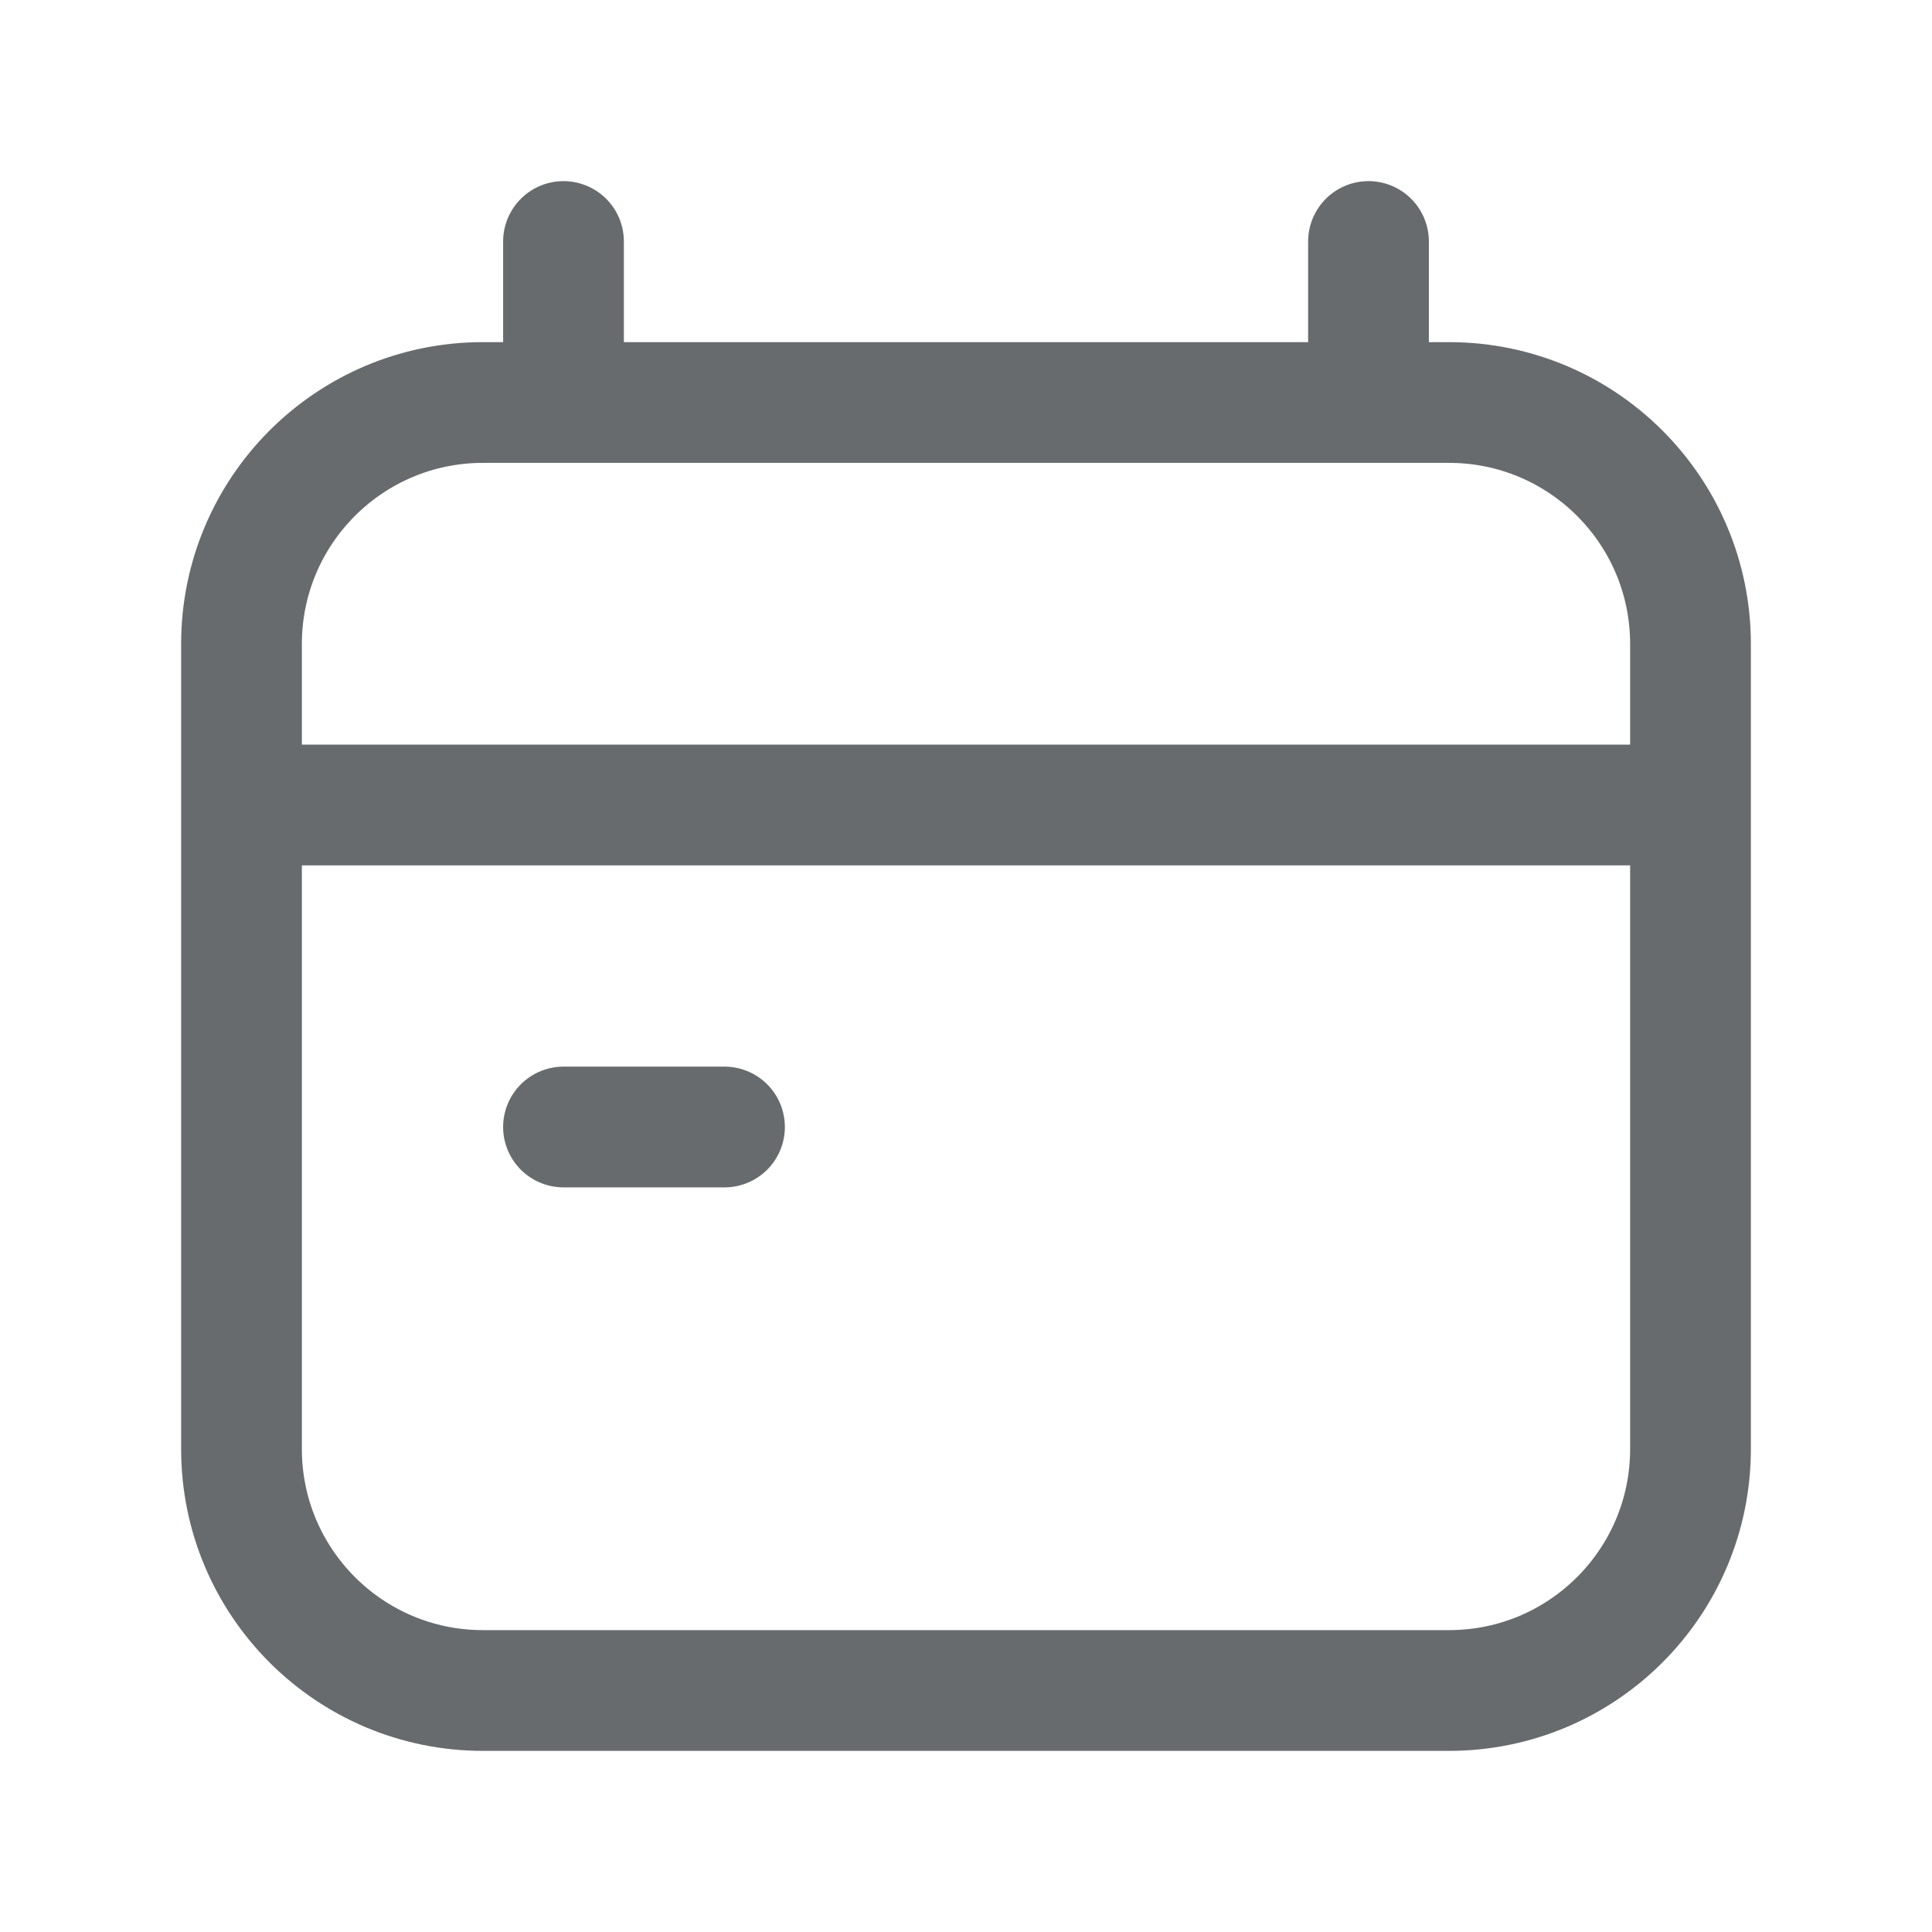 <svg width="24" height="24" viewBox="0 0 24 24" fill="none" xmlns="http://www.w3.org/2000/svg">
    <path d="M7 5H6C4.343 5 3 6.343 3 8V10M7 5V3M7 5H17M17 5H18C19.657 5 21 6.343 21 8V10M17 5V3M3 10V18C3 19.657 4.343 21 6 21H18C19.657 21 21 19.657 21 18V10M3 10H21M7 14H9"
          stroke="#686B6E" stroke-width="1.5" stroke-linecap="round"/>
</svg>
